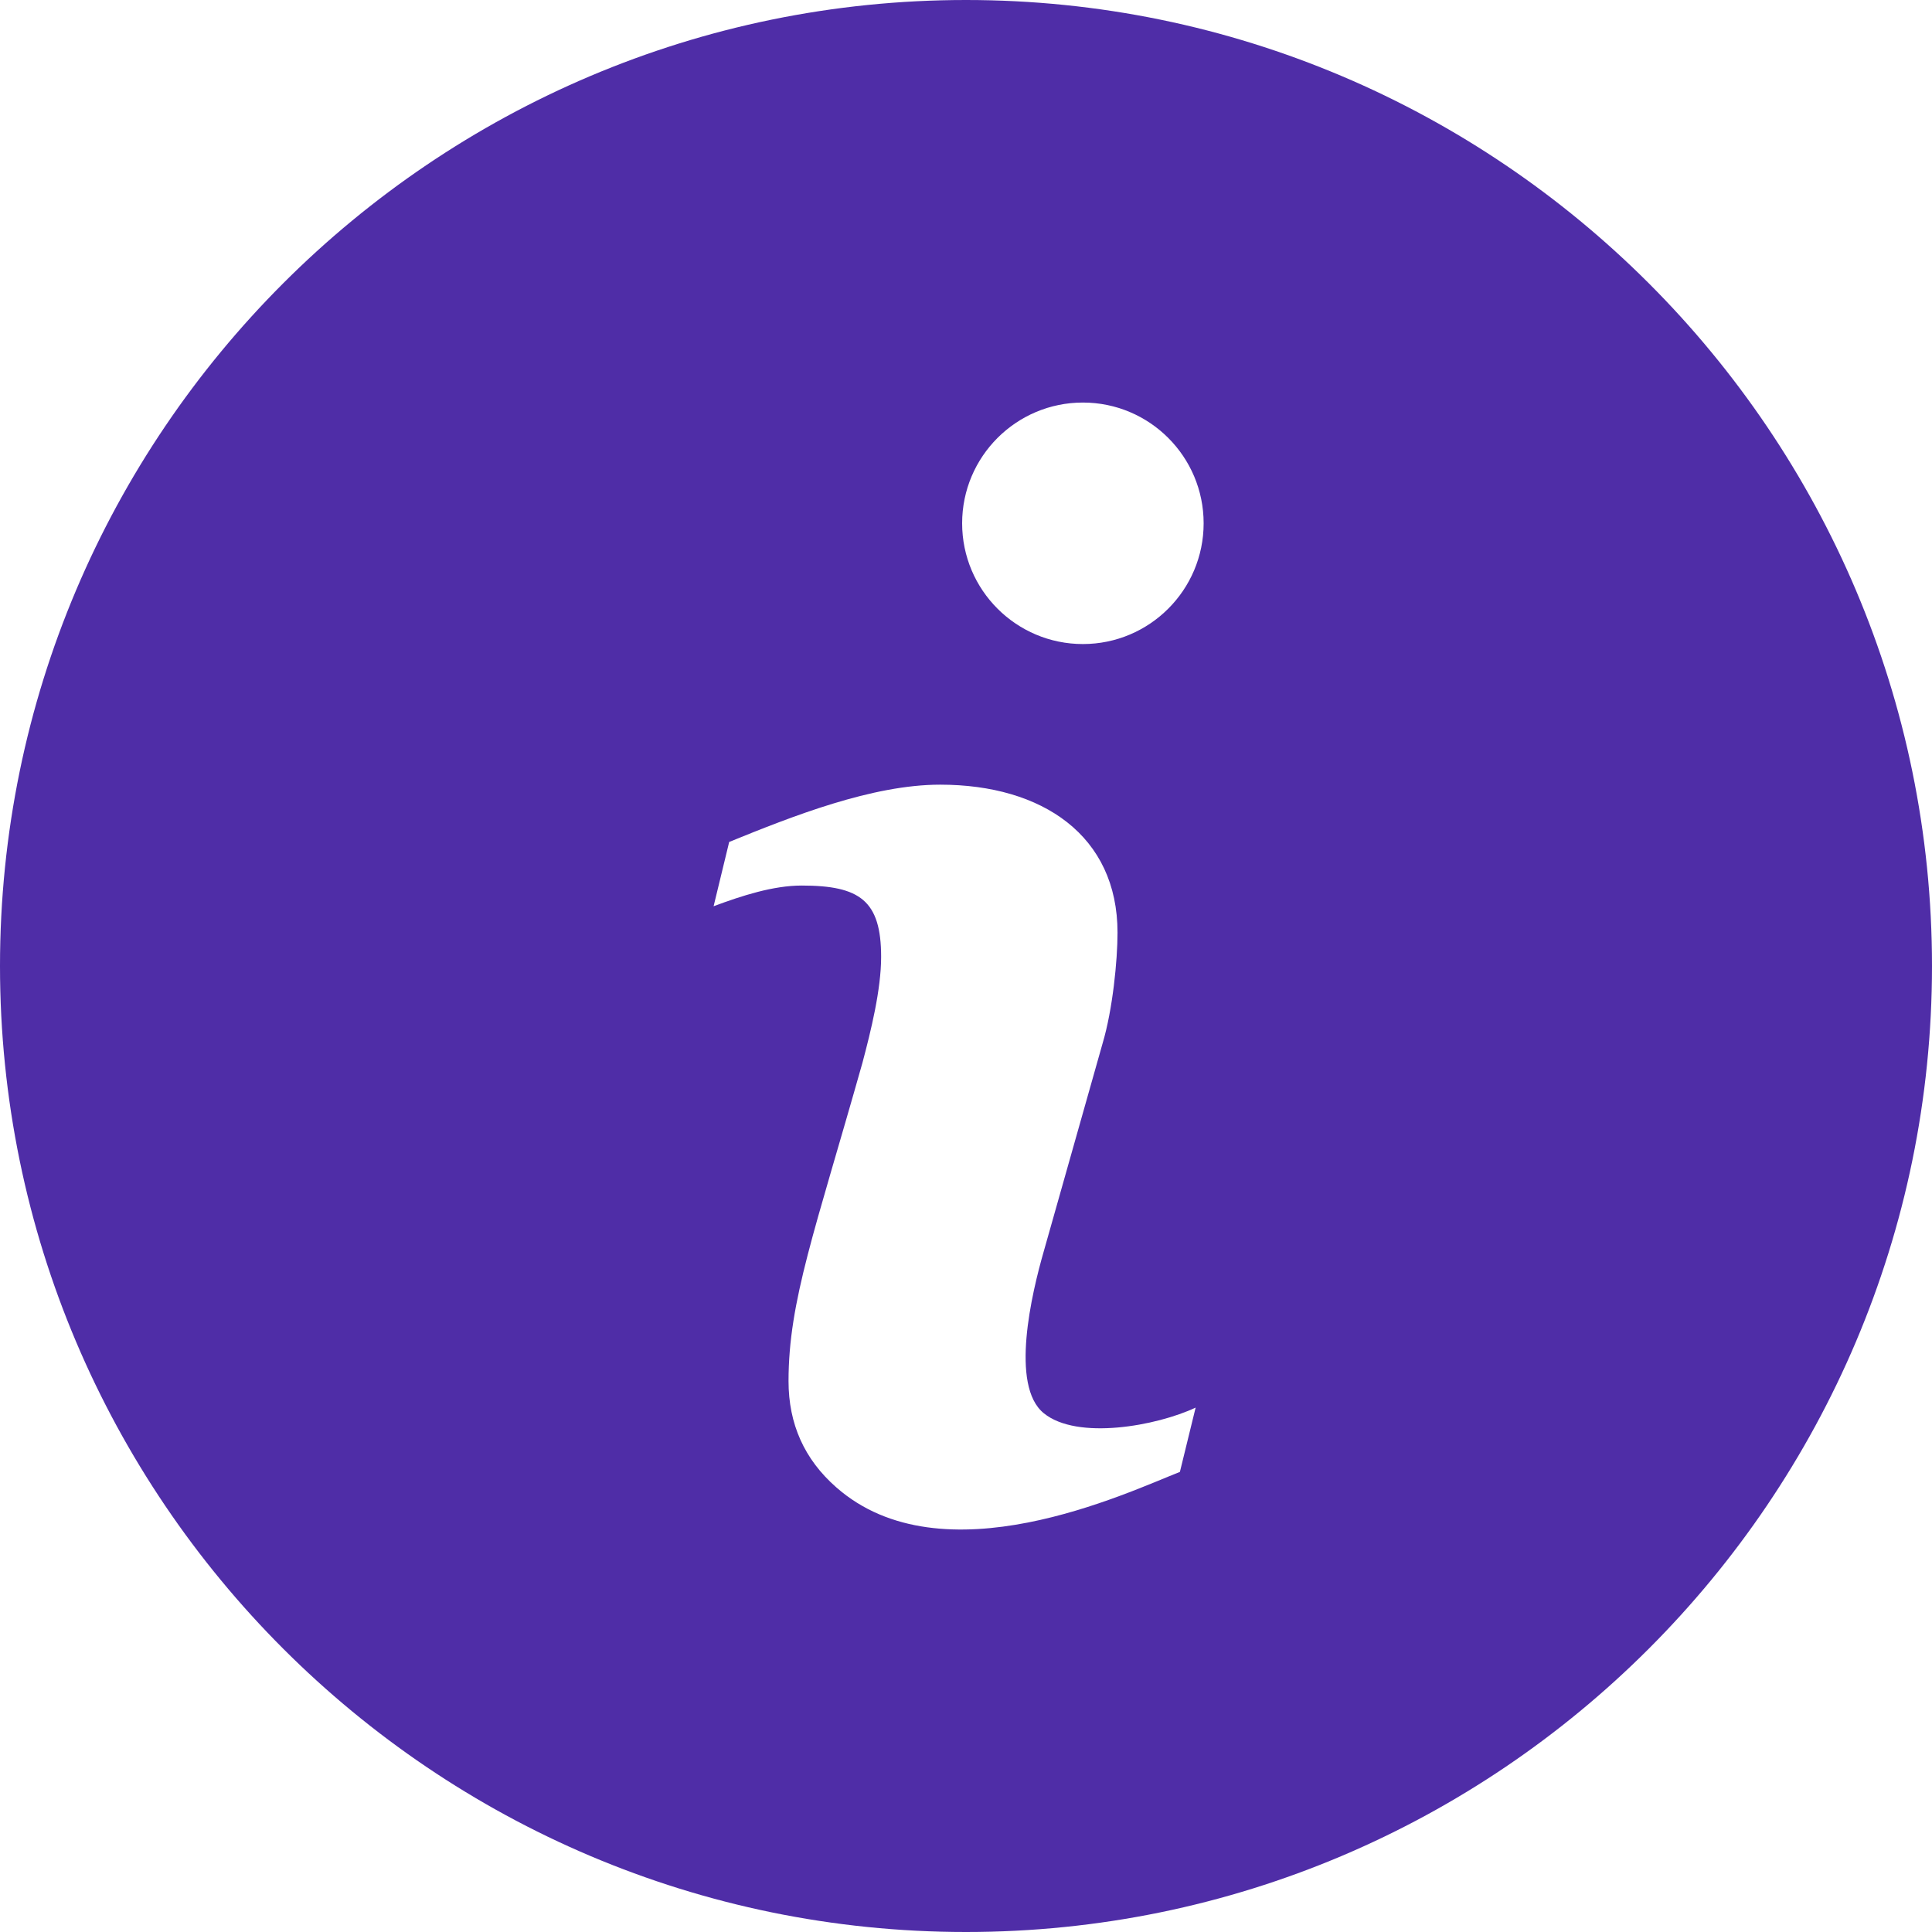 <?xml version="1.0" encoding="UTF-8"?>
<svg width="14px" height="14px" viewBox="0 0 14 14" version="1.1" xmlns="http://www.w3.org/2000/svg" xmlns:xlink="http://www.w3.org/1999/xlink">
    <!-- Generator: Sketch 55.2 (78181) - https://sketchapp.com -->
    <title>14x14_icons/info_icon</title>
    <desc>Created with Sketch.</desc>
    <g id="14x14_icons/info_icon" stroke="none" stroke-width="1" fill="none" fill-rule="evenodd">
        <g id="14x14_icons">
            <rect id="Rectangle-2" fill-rule="nonzero" x="0" y="0" width="14" height="14"></rect>
            <path d="M7,0 C3.14,0 0,3.14 0,7 C0,10.86 3.14,14 7,14 C10.86,14 14,10.86 14,7 C14,3.14 10.86,0 7,0 Z M8.55,10.666 C8.165,10.817 6.829,11.456 6.059,10.777 C5.829,10.575 5.714,10.319 5.714,10.008 C5.714,9.426 5.906,8.919 6.25,7.7 C6.311,7.47 6.385,7.171 6.385,6.934 C6.385,6.525 6.23,6.417 5.809,6.417 C5.604,6.417 5.377,6.49 5.171,6.567 L5.284,6.101 C5.744,5.914 6.32,5.686 6.813,5.686 C7.554,5.686 8.098,6.056 8.098,6.758 C8.098,6.96 8.063,7.315 7.99,7.56 L7.564,9.066 C7.476,9.371 7.317,10.042 7.564,10.241 C7.806,10.438 8.381,10.333 8.664,10.2 L8.55,10.666 Z M7.847,4.667 C7.364,4.667 6.972,4.275 6.972,3.792 C6.972,3.309 7.364,2.917 7.847,2.917 C8.33,2.917 8.722,3.309 8.722,3.792 C8.722,4.275 8.33,4.667 7.847,4.667 Z" id="icon_color" fill="#4F2DA7"></path>
        </g>
    </g>
</svg>